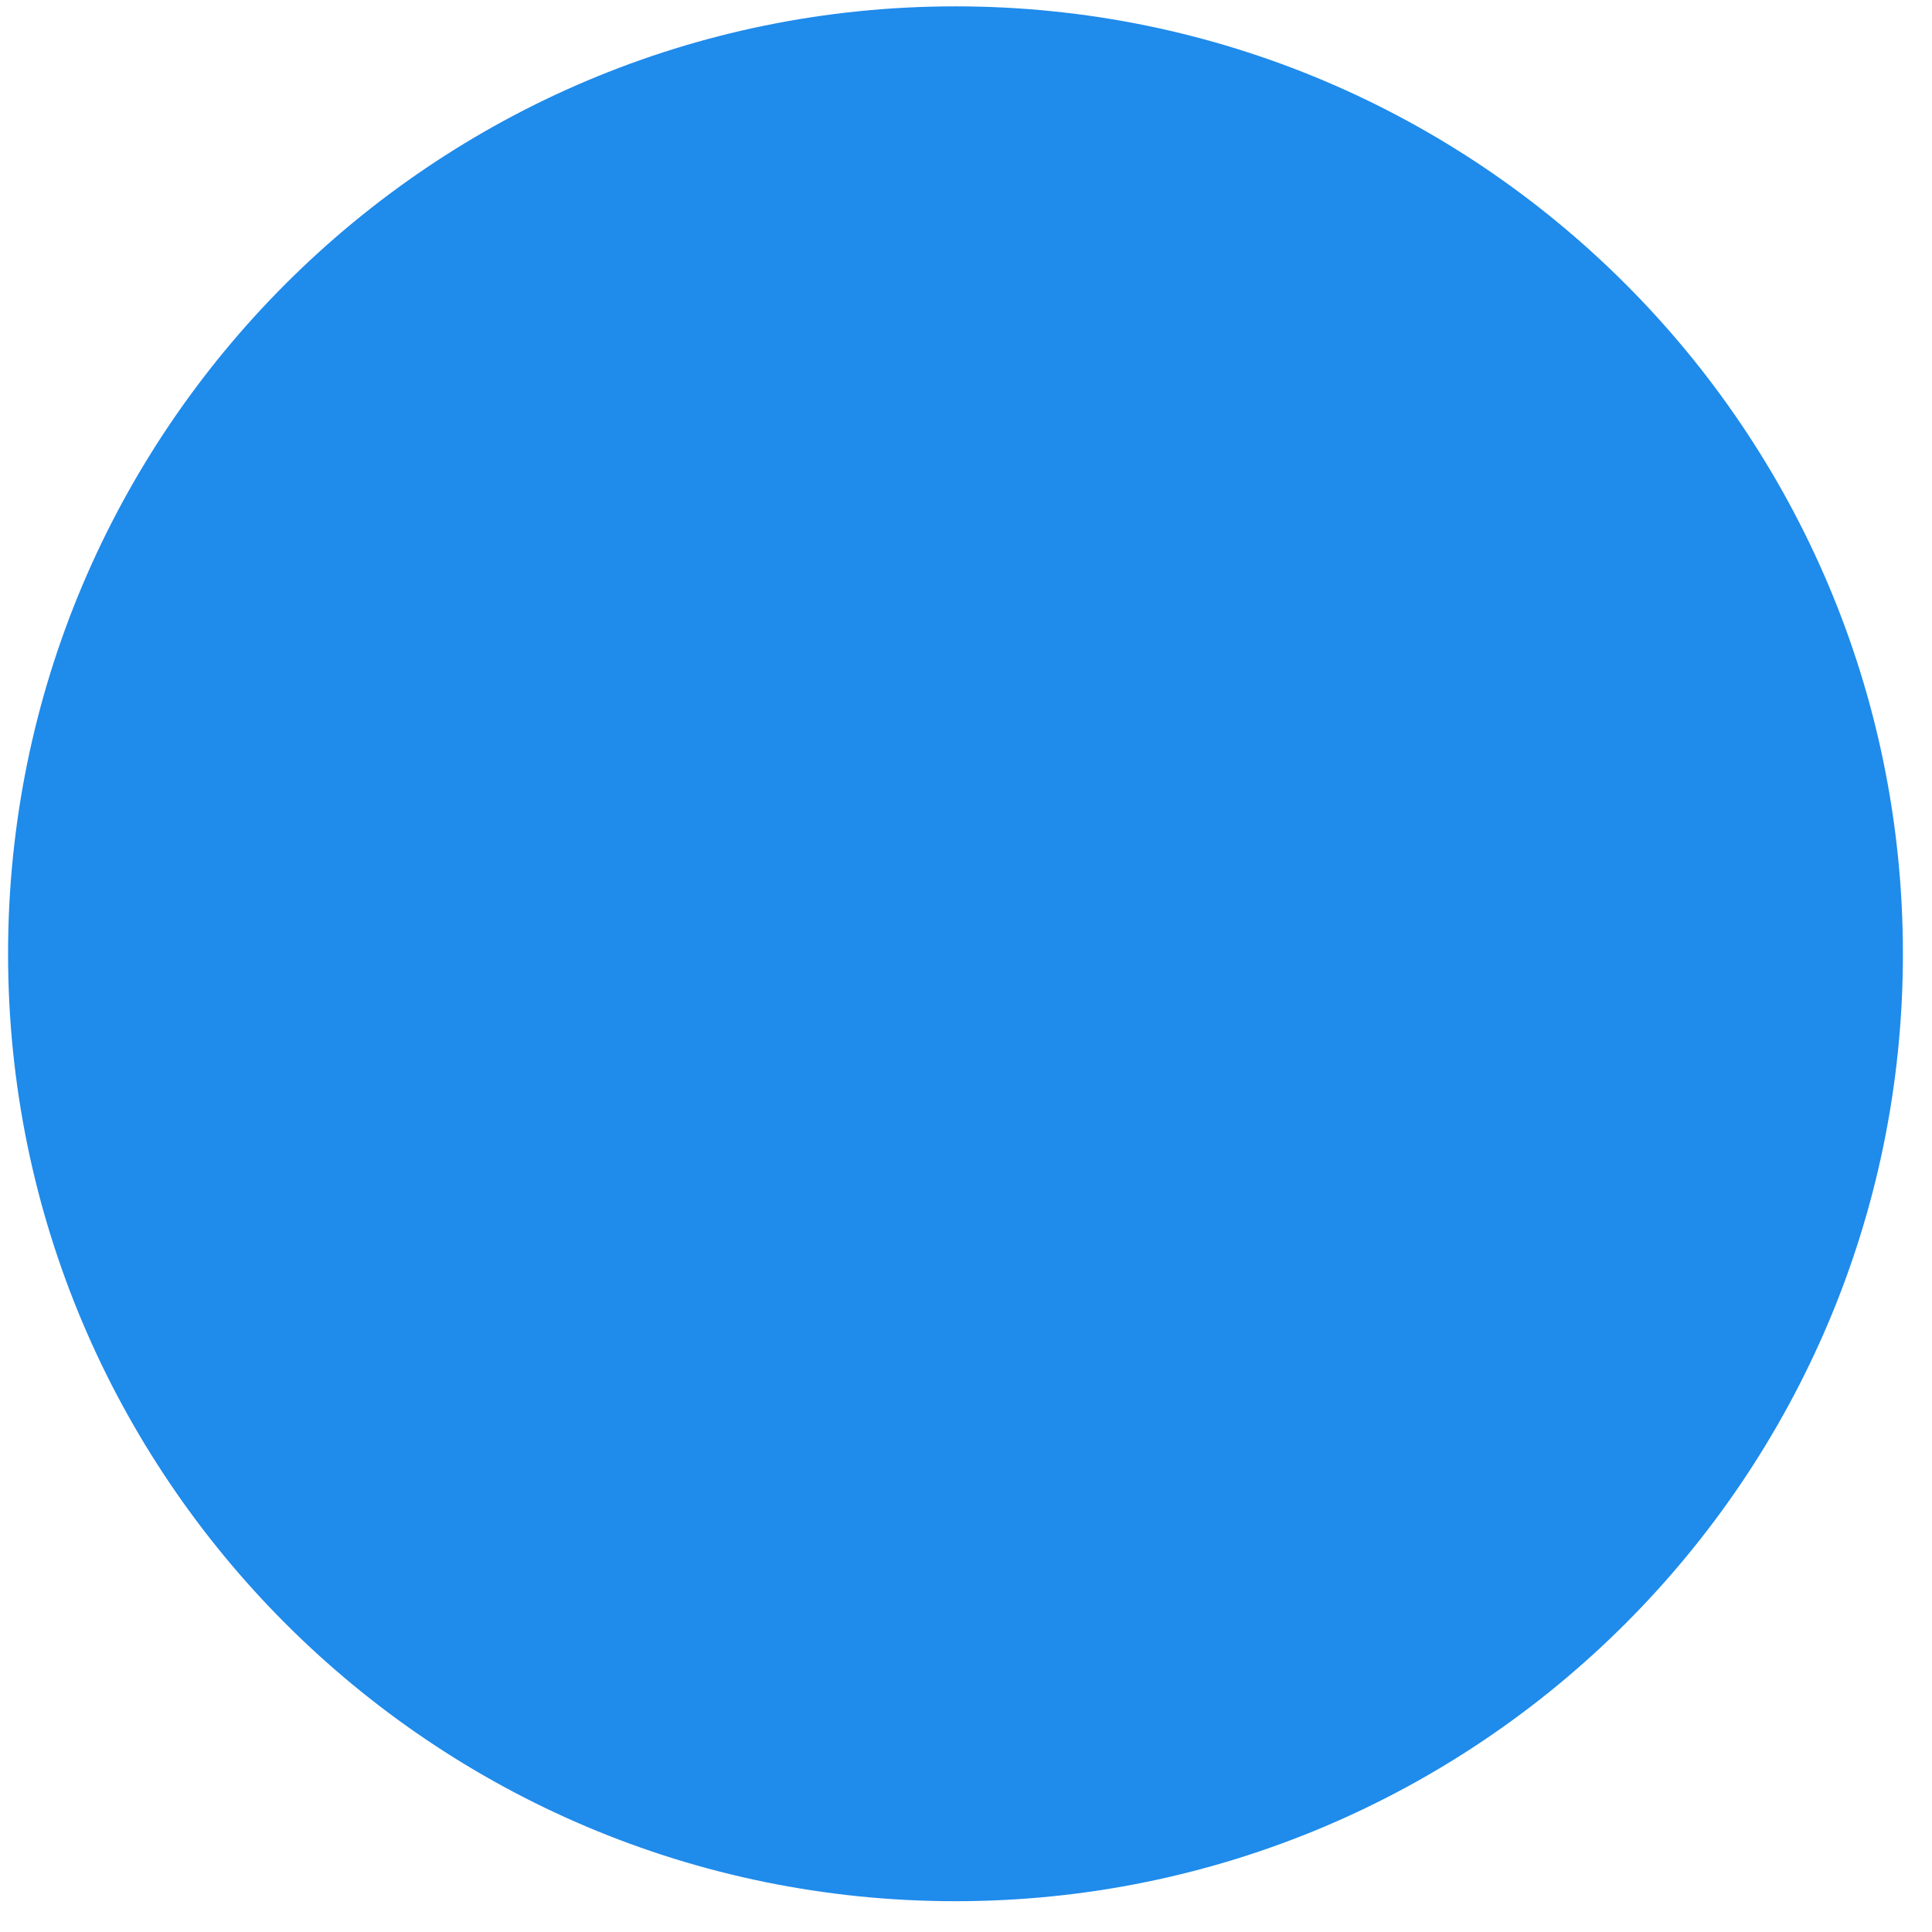 ﻿<?xml version="1.0" encoding="utf-8"?>
<svg version="1.1" xmlns:xlink="http://www.w3.org/1999/xlink" width="52px" height="52px" xmlns="http://www.w3.org/2000/svg">
  <g transform="matrix(1 0 0 1 -271 -212 )">
    <path d="M 25.717 51.171  C 39.797 51.171  51.217 39.751  51.217 25.671  C 51.217 11.59  39.797 0.171  25.717 0.171  C 11.636 0.171  0.217 11.59  0.217 25.671  C 0.217 39.751  11.636 51.171  25.717 51.171  Z M 40.228 18.496  C 40.879 17.85  40.879 16.807  40.233 16.155  C 39.582 15.509  38.526 15.509  37.875 16.155  C 37.875 16.155  22.238 31.675  22.238 31.675  C 22.238 31.675  13.564 23.065  13.564 23.065  C 12.913 22.419  11.856 22.419  11.205 23.065  C 10.554 23.711  10.554 24.76  11.205 25.406  C 11.205 25.406  21.062 35.183  21.062 35.183  C 21.37 35.495  21.799 35.671  22.238 35.671  C 22.678 35.671  23.101 35.495  23.415 35.183  C 23.415 35.183  40.228 18.496  40.228 18.496  Z " fill-rule="nonzero" fill="#1f8beb" stroke="none" transform="matrix(1 0 0 1 271 212 )" />
  </g>
</svg>